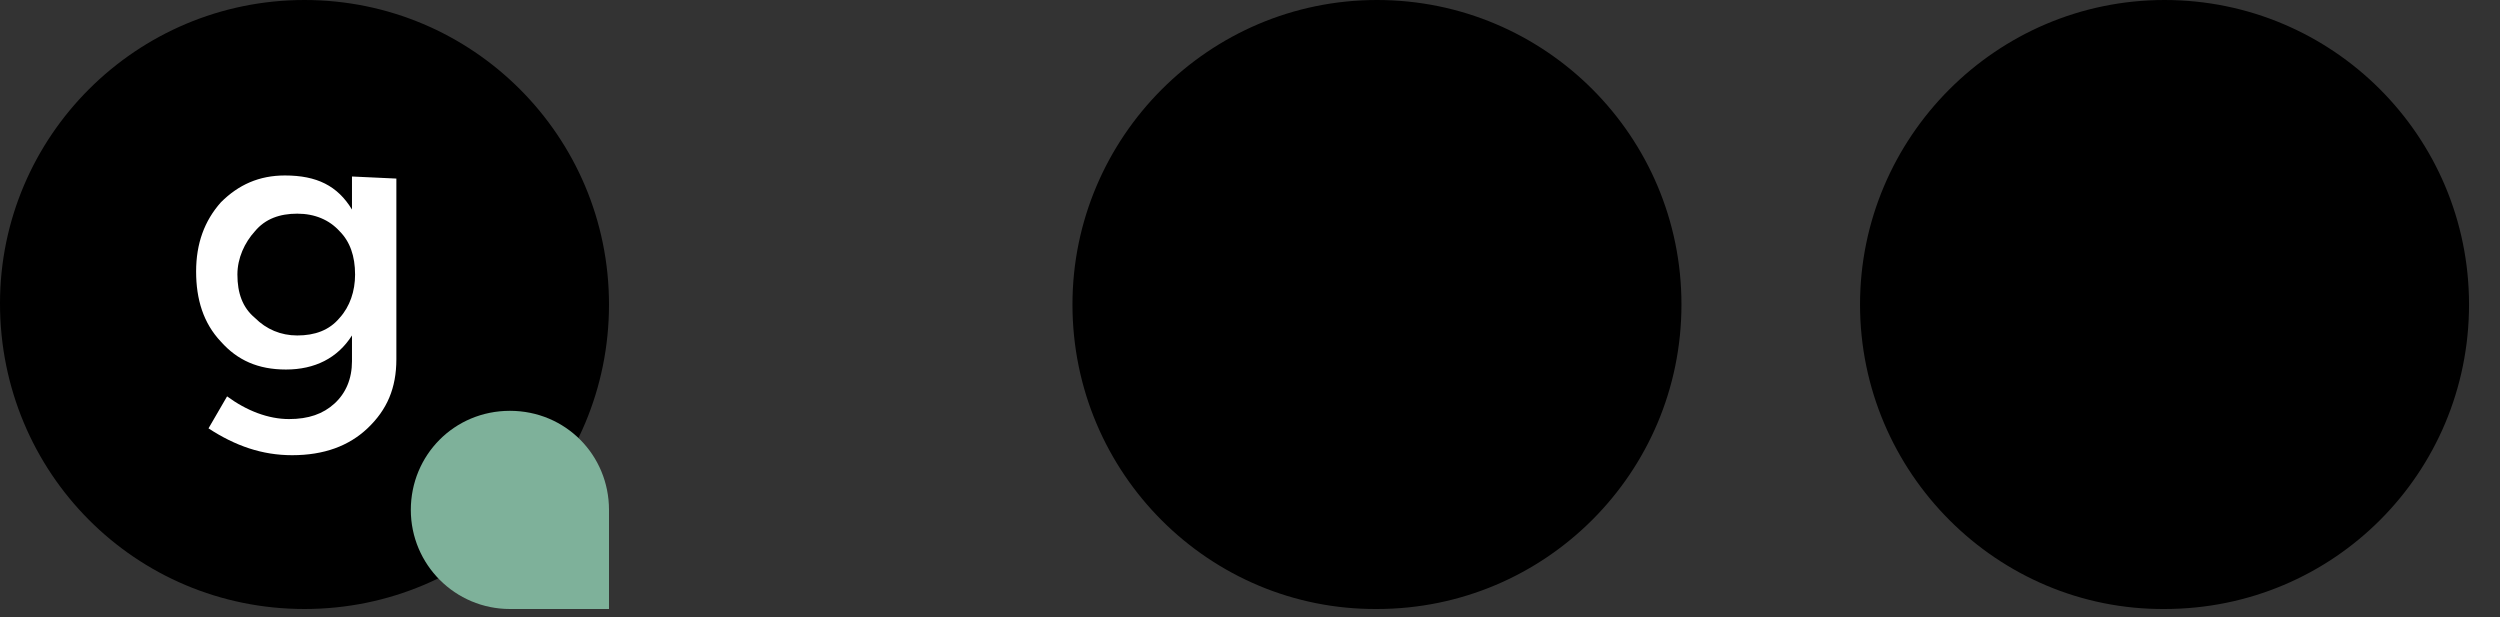 <?xml version="1.0" encoding="utf-8"?>
<!-- Generator: Adobe Illustrator 22.0.1, SVG Export Plug-In . SVG Version: 6.00 Build 0)  -->
<svg version="1.1" id="Capa_1" xmlns="http://www.w3.org/2000/svg" xmlns:xlink="http://www.w3.org/1999/xlink" x="0px" y="0px"
	 viewBox="0 0 242.2 59.8" style="enable-background:new 0 0 242.2 59.8;" xml:space="preserve">
<rect x="0" y="0" width="242.2" height="59.8" fill="#333333" stroke="none"/>
<style type="text/css">
	.st0{fill:#7EB19A;}
	.st1{fill:#FFFFFF;}
</style>
<path d="M103.9,29.5c0-16.2,13.2-29.5,29.5-29.5s29.5,13.2,29.5,29.5s-13.2,29.5-29.5,29.5C117.2,59.1,103.9,45.9,103.9,29.5z"/>
<path d="M0,29.4C0,13.2,13.2,0,29.5,0s29.5,13.2,29.5,29.5S45.9,59,29.5,59S0,45.8,0,29.4z"/>
<path d="M180.2,29.5c0-16.2,13.2-29.5,29.5-29.5s29.5,13.2,29.5,29.5s-13.1,29.5-29.5,29.5C193.5,59.1,180.2,45.8,180.2,29.5z"/>
<path class="st0" d="M59,49.4c0-5.3-4.2-9.6-9.6-9.6s-9.6,4.3-9.6,9.6c0,5.3,4.3,9.6,9.6,9.6l0,0H59V49.4L59,49.4L59,49.4z"/>
<g>
	<path class="st1" d="M38.4,17.3v17.5c0,2.8-0.9,4.9-2.8,6.7c-1.8,1.7-4.2,2.6-7.3,2.6c-2.9,0-5.5-0.9-8.1-2.6l1.8-3.1
		c1.9,1.4,4,2.2,6,2.2c1.9,0,3.3-0.5,4.4-1.5c1.1-1,1.7-2.4,1.7-4.1v-2.5c-1.4,2.2-3.6,3.3-6.4,3.3c-2.7,0-4.7-0.9-6.3-2.7
		c-1.7-1.8-2.4-4.1-2.4-6.8s0.8-4.9,2.4-6.7c1.7-1.7,3.7-2.6,6.2-2.6c3.1,0,5.1,1,6.5,3.3v-3.2L38.4,17.3L38.4,17.3z M28.8,32.5
		c1.7,0,3.1-0.5,4.1-1.7c1-1.1,1.5-2.6,1.5-4.2c0-1.8-0.5-3.2-1.5-4.2c-1-1.1-2.4-1.7-4.1-1.7c-1.7,0-3.1,0.5-4.1,1.7
		c-1,1.1-1.7,2.6-1.7,4.2c0,1.8,0.5,3.2,1.7,4.2C25.8,31.9,27.2,32.5,28.8,32.5z"/>
</g>
</svg>
